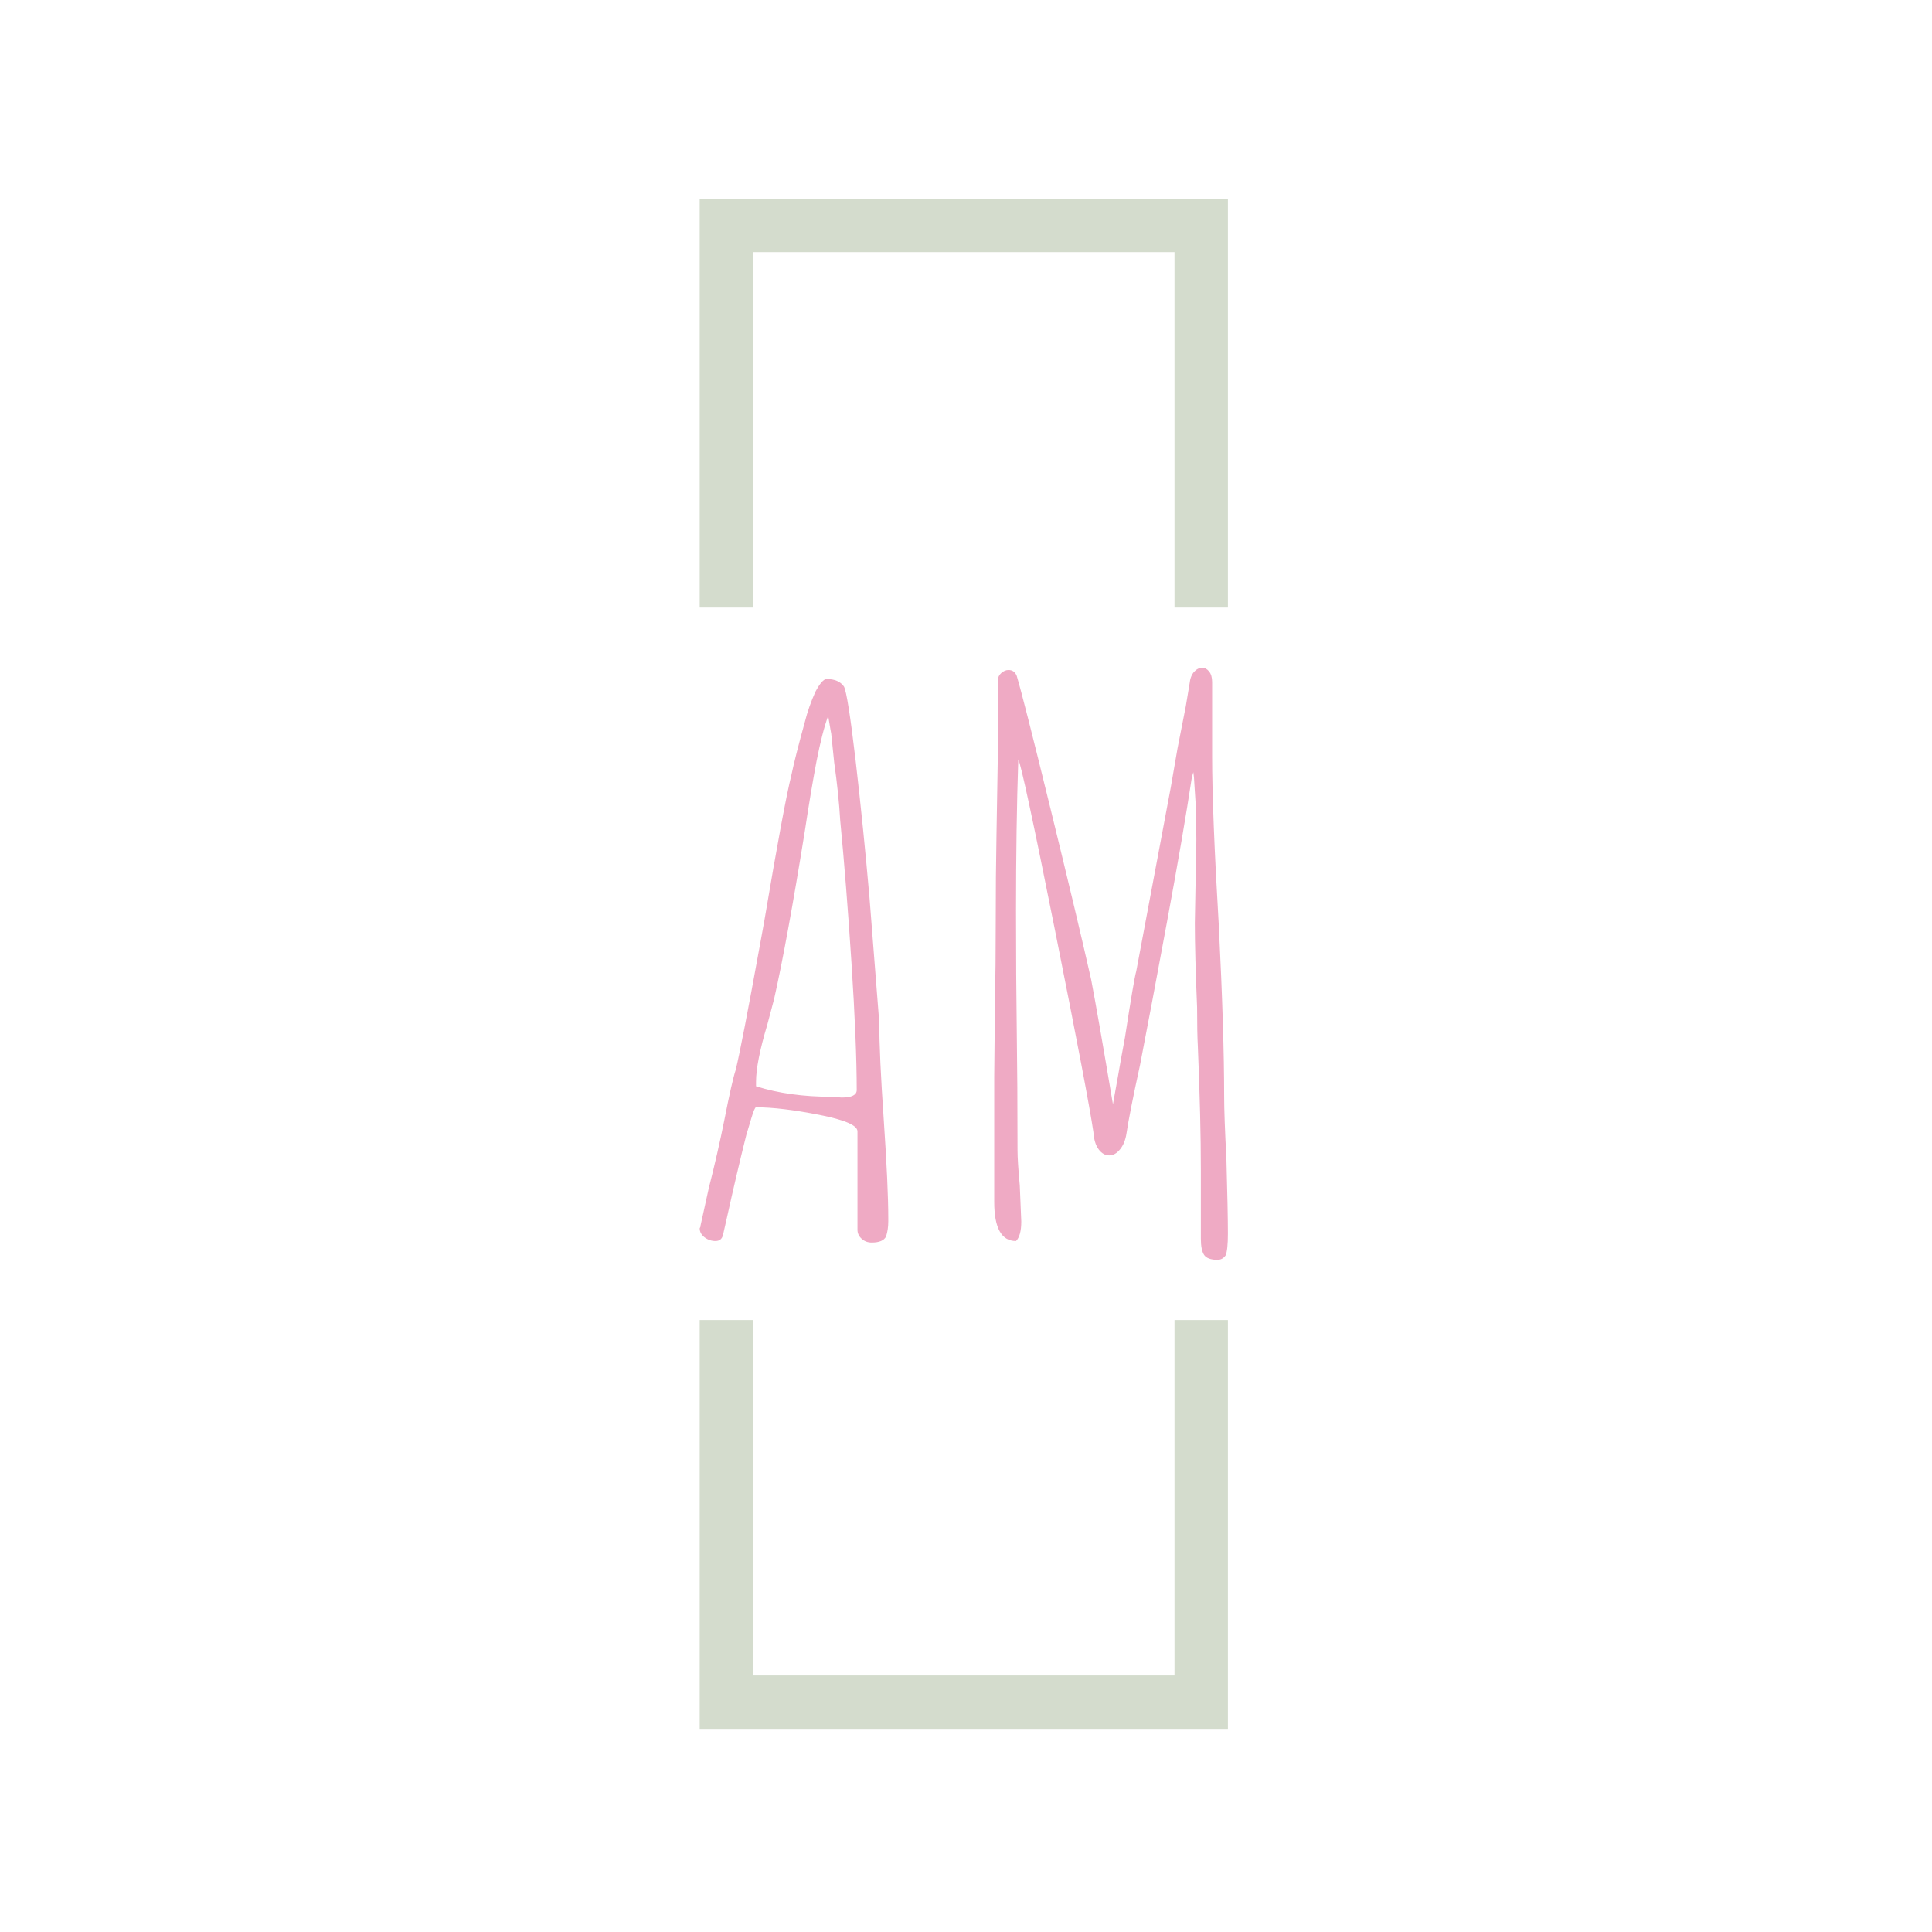 <svg xmlns="http://www.w3.org/2000/svg" version="1.1" xmlns:xlink="http://www.w3.org/1999/xlink" xmlns:svgjs="http://svgjs.dev/svgjs" width="128" height="128" viewBox="0 0 128 128"><g transform="matrix(0.805,0,0,0.805,12.334,12.334)"><svg viewBox="0 0 155 155" data-background-color="#ffe8e1" preserveAspectRatio="xMidYMid meet" height="128" width="128" xmlns="http://www.w3.org/2000/svg" xmlns:xlink="http://www.w3.org/1999/xlink"><g id="tight-bounds" transform="matrix(1,0,0,1,0.25,0.25)"><svg viewBox="0 0 154.5 154.5" height="154.5" width="154.5"><g><svg></svg></g><g><svg viewBox="0 0 154.5 154.5" height="154.5" width="154.5"><g transform="matrix(1,0,0,1,50.929,47.746)"><svg viewBox="0 0 52.642 59.007" height="59.007" width="52.642"><g><svg viewBox="0 0 52.642 59.007" height="59.007" width="52.642"><g><svg viewBox="0 0 52.642 59.007" height="59.007" width="52.642"><g id="textblocktransform"><svg viewBox="0 0 52.642 59.007" height="59.007" width="52.642" id="textblock"><g><svg viewBox="0 0 52.642 59.007" height="59.007" width="52.642"><g transform="matrix(1,0,0,1,0,0)"><svg width="52.642" viewBox="1.7 -38.25 35.15 39.4" height="59.007" data-palette-color="#efaac4"><path d="M13.15 0Q12.75 0 12.48-0.25 12.2-0.5 12.2-0.85L12.2-0.85 12.2-7.4Q12.2-8 9.65-8.5 7.1-9 5.45-9L5.45-9Q5.35-9 5.13-8.25 4.9-7.5 4.8-7.15L4.8-7.15Q4.15-4.55 3.5-1.6L3.5-1.6 3.25-0.5Q3.15-0.1 2.75-0.1L2.75-0.1Q2.35-0.1 2.02-0.35 1.7-0.6 1.7-0.95L1.7-0.95 1.75-1.05 1.75-1.1 2.3-3.6Q2.9-5.95 3.35-8.2L3.35-8.2Q3.85-10.75 4.1-11.5L4.1-11.5Q4.5-13.15 5.7-19.75L5.7-19.75 6-21.4Q7.3-29.1 7.8-31.1L7.8-31.1Q8.05-32.3 8.7-34.65L8.7-34.65Q8.95-35.65 9.4-36.65L9.4-36.65Q9.85-37.5 10.15-37.5L10.15-37.5Q10.95-37.5 11.3-37L11.3-37Q11.55-36.55 12.08-32.05 12.6-27.55 13-22.95L13-22.95 13.65-14.65Q13.65-12.5 13.95-8.15L13.95-8.15Q14.25-3.75 14.25-1.6L14.25-1.6 14.25-1.4Q14.25-0.85 14.1-0.4L14.1-0.4Q13.9 0 13.15 0L13.15 0ZM11.15-9.65Q12.15-9.65 12.15-10.15L12.15-10.15Q12.15-13.25 11.8-18.63 11.45-24 11.05-28.1L11.05-28.1Q10.95-29.85 10.65-31.95L10.65-31.95 10.45-33.9Q10.45-33.85 10.35-34.45L10.35-34.45 10.25-35.05Q9.85-33.95 9.47-32 9.1-30.05 8.7-27.4L8.7-27.4Q7.5-19.95 6.65-16.2L6.65-16.2 6.2-14.5Q5.45-12 5.45-10.7L5.45-10.7 5.45-10.4Q7.65-9.7 10.5-9.7L10.5-9.7 10.8-9.7Q10.95-9.65 11.15-9.65L11.15-9.65ZM36.15 1.15Q35.5 1.15 35.27 0.83 35.05 0.5 35.05-0.25L35.05-0.25 35.05-4.8Q35.05-8.2 34.85-13.05L34.85-13.05Q34.8-13.95 34.8-15.65L34.8-15.65Q34.65-19.2 34.65-21.25L34.65-21.25 34.7-24.05Q34.75-25.3 34.75-26.85L34.75-26.85Q34.75-28.2 34.7-29.25L34.7-29.25Q34.65-30 34.62-30.5 34.6-31 34.55-31.3L34.55-31.3 34.45-30.95Q33.9-27.3 32.8-21.35 31.7-15.4 31-11.8L31-11.8Q30.3-8.6 30.1-7.25L30.1-7.25Q30-6.6 29.67-6.2 29.35-5.8 28.95-5.8L28.95-5.8Q28.55-5.8 28.25-6.2 27.95-6.6 27.9-7.35L27.9-7.35Q27.55-9.75 25.35-20.75 23.15-31.75 22.9-32.15L22.9-32.15Q22.75-27.65 22.75-22.05L22.75-22.05Q22.75-17.65 22.8-14.1L22.8-14.1Q22.85-10.55 22.85-6.15L22.85-6.15Q22.85-5.4 23-3.8L23-3.8 23.1-1.4Q23.1-0.45 22.75-0.1L22.75-0.1Q21.3-0.1 21.3-2.7L21.3-2.7 21.3-11.05 21.35-16.1Q21.4-18.35 21.4-21.2L21.4-21.2Q21.4-24.5 21.45-27.1L21.45-27.1 21.55-33.05 21.55-37.45Q21.55-37.7 21.77-37.9 22-38.1 22.25-38.1L22.25-38.1Q22.65-38.1 22.8-37.7L22.8-37.7Q23.25-36.2 25.05-28.85 26.85-21.5 27.75-17.5L27.75-17.5Q28.2-15.15 29.2-9.2L29.2-9.2 29.55-11.15Q29.7-12.05 30-13.65L30-13.65Q30.6-17.55 30.75-18.05L30.75-18.05 33.05-30.3 33.5-32.9 34.05-35.7 34.3-37.2Q34.35-37.7 34.6-37.98 34.85-38.25 35.15-38.25L35.15-38.25Q35.4-38.25 35.6-38 35.8-37.75 35.8-37.3L35.8-37.3 35.8-32.35Q35.8-28.6 36.25-21L36.25-21Q36.6-14 36.6-9.75L36.6-9.75Q36.6-8.4 36.75-5.6L36.75-5.6Q36.85-2 36.85-0.6L36.85-0.6Q36.85 0.5 36.7 0.85L36.7 0.85Q36.5 1.15 36.15 1.15L36.15 1.15Z" opacity="1" transform="matrix(1,0,0,1,0,0)" fill="#efaac4" class="wordmark-text-0" data-fill-palette-color="primary" id="text-0"></path></svg></g></svg></g></svg></g></svg></g></svg></g></svg></g><path d="M50.929 41.746L50.929 1 103.571 1 103.571 41.746 98.25 41.746 98.25 6.321 56.25 6.321 56.25 41.746 50.929 41.746M50.929 112.754L50.929 153.5 103.571 153.5 103.571 112.754 98.25 112.754 98.25 148.179 56.25 148.179 56.25 112.754 50.929 112.754" fill="#d4dccd" stroke="transparent" data-fill-palette-color="tertiary"></path></svg></g><defs></defs></svg><rect width="154.5" height="154.5" fill="none" stroke="none" visibility="hidden"></rect></g></svg></g></svg>